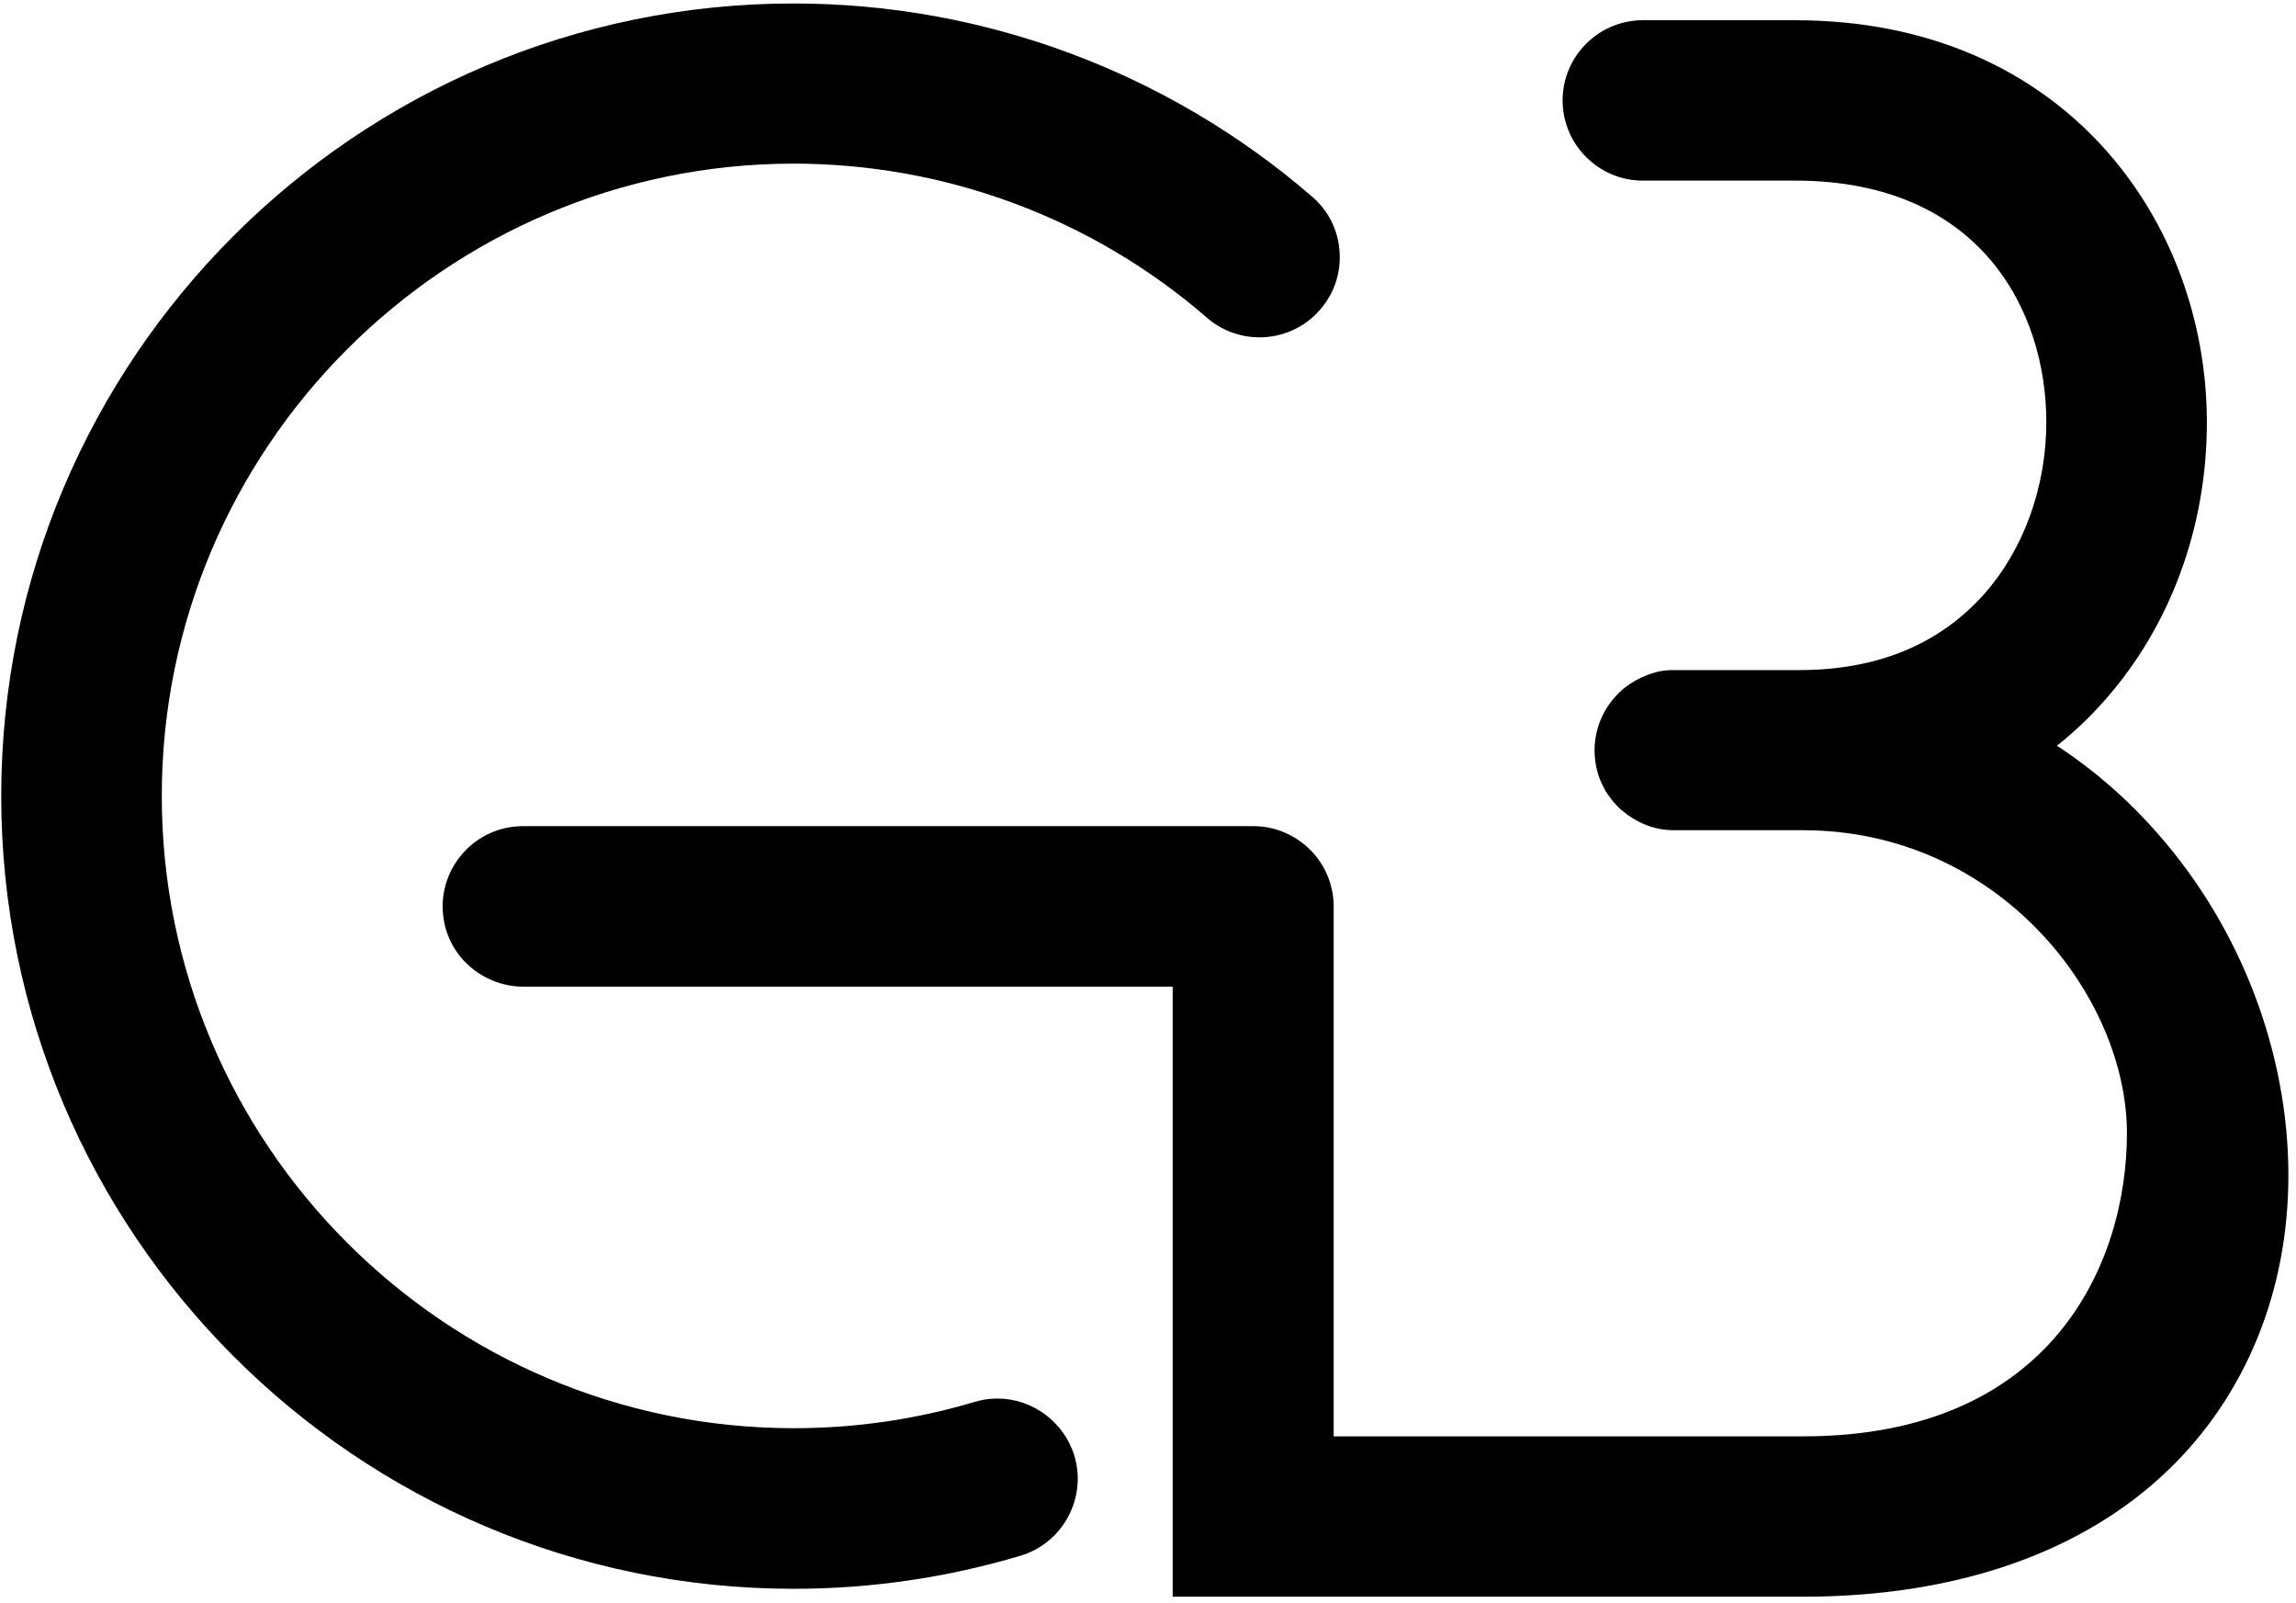 <svg width="275" height="192" viewBox="0 0 275 192" fill="none" xmlns="http://www.w3.org/2000/svg">
<path d="M95.05 190.249C42.73 190.249 0.147 147.666 0.147 95.319C0.147 42.972 42.73 0.416 95.05 0.416C117.861 0.416 139.911 8.634 157.162 23.552C159.114 25.233 160.281 27.566 160.443 30.116C160.633 32.665 159.793 35.16 158.111 37.086C156.294 39.202 153.636 40.395 150.842 40.395C148.537 40.395 146.285 39.554 144.549 38.035C130.825 26.128 113.223 19.592 95.023 19.592C53.335 19.646 19.378 53.604 19.378 95.319C19.378 137.034 53.335 171.019 95.077 171.019C102.455 171.019 109.724 169.961 116.721 167.872C117.616 167.601 118.539 167.466 119.461 167.466C123.665 167.466 127.462 170.286 128.683 174.328C130.201 179.4 127.299 184.77 122.227 186.289C113.412 188.92 104.299 190.249 95.05 190.249Z" fill="black"/>
<path d="M274.089 140.749C274.089 154.582 268.99 167.086 259.714 176.009C249.407 185.936 234.273 191.198 215.91 191.198H140.455V118.156H62.802C57.73 118.156 53.526 114.413 53.065 109.477C52.794 106.792 53.689 104.079 55.533 102.072C57.35 100.065 59.927 98.926 62.639 98.926H150.11C152.768 98.926 155.155 100.011 156.918 101.747C158.654 103.483 159.739 105.896 159.739 108.554V171.995H215.965C245.8 171.995 254.75 151.219 254.75 135.704C254.75 119.187 239.263 99.414 215.965 99.414H200.613C200.505 99.414 200.396 99.414 200.288 99.414C200.125 99.414 199.962 99.387 199.827 99.387C199.637 99.36 199.447 99.36 199.257 99.333C197.928 99.143 196.68 98.655 195.595 98.004C195.351 97.841 195.107 97.705 194.89 97.543L194.863 97.516C194.646 97.353 194.429 97.163 194.212 97C193.832 96.675 193.507 96.322 193.182 95.942C193.046 95.78 192.91 95.59 192.775 95.4C192.693 95.291 192.612 95.183 192.531 95.075C192.341 94.803 192.178 94.505 192.042 94.207C191.988 94.098 191.907 93.962 191.825 93.773C191.635 93.393 191.31 92.579 191.12 91.467C191.039 90.952 190.985 90.409 190.985 89.867C190.985 87.019 192.232 84.469 194.185 82.706C194.348 82.571 194.511 82.408 194.7 82.272C195.487 81.676 196.355 81.188 197.277 80.835C197.44 80.781 197.575 80.727 197.738 80.672C197.874 80.618 198.036 80.591 198.172 80.537C198.335 80.482 198.525 80.455 198.715 80.401C198.959 80.347 199.176 80.32 199.447 80.293C199.827 80.238 200.206 80.238 200.586 80.238H215.504C224.834 80.238 232.266 77.173 237.636 71.152C242.382 65.809 245.095 58.296 245.095 50.539C245.095 37.221 237.202 21.626 215.015 21.626H196.762C191.473 21.626 187.16 17.313 187.16 12.024C187.16 6.735 191.473 2.423 196.762 2.423H215.015C247.4 2.423 264.325 26.643 264.325 50.566C264.325 63.178 259.931 75.085 251.93 84.035C250.221 85.961 248.349 87.724 246.369 89.297C250.763 92.172 254.832 95.698 258.466 99.848C268.393 111.131 274.089 126.049 274.089 140.749Z" fill="black"/>
<path d="M199.202 99.334C197.873 99.144 196.626 98.683 195.541 98.005C196.626 98.656 197.873 99.117 199.202 99.334Z" fill="black"/>
</svg>
